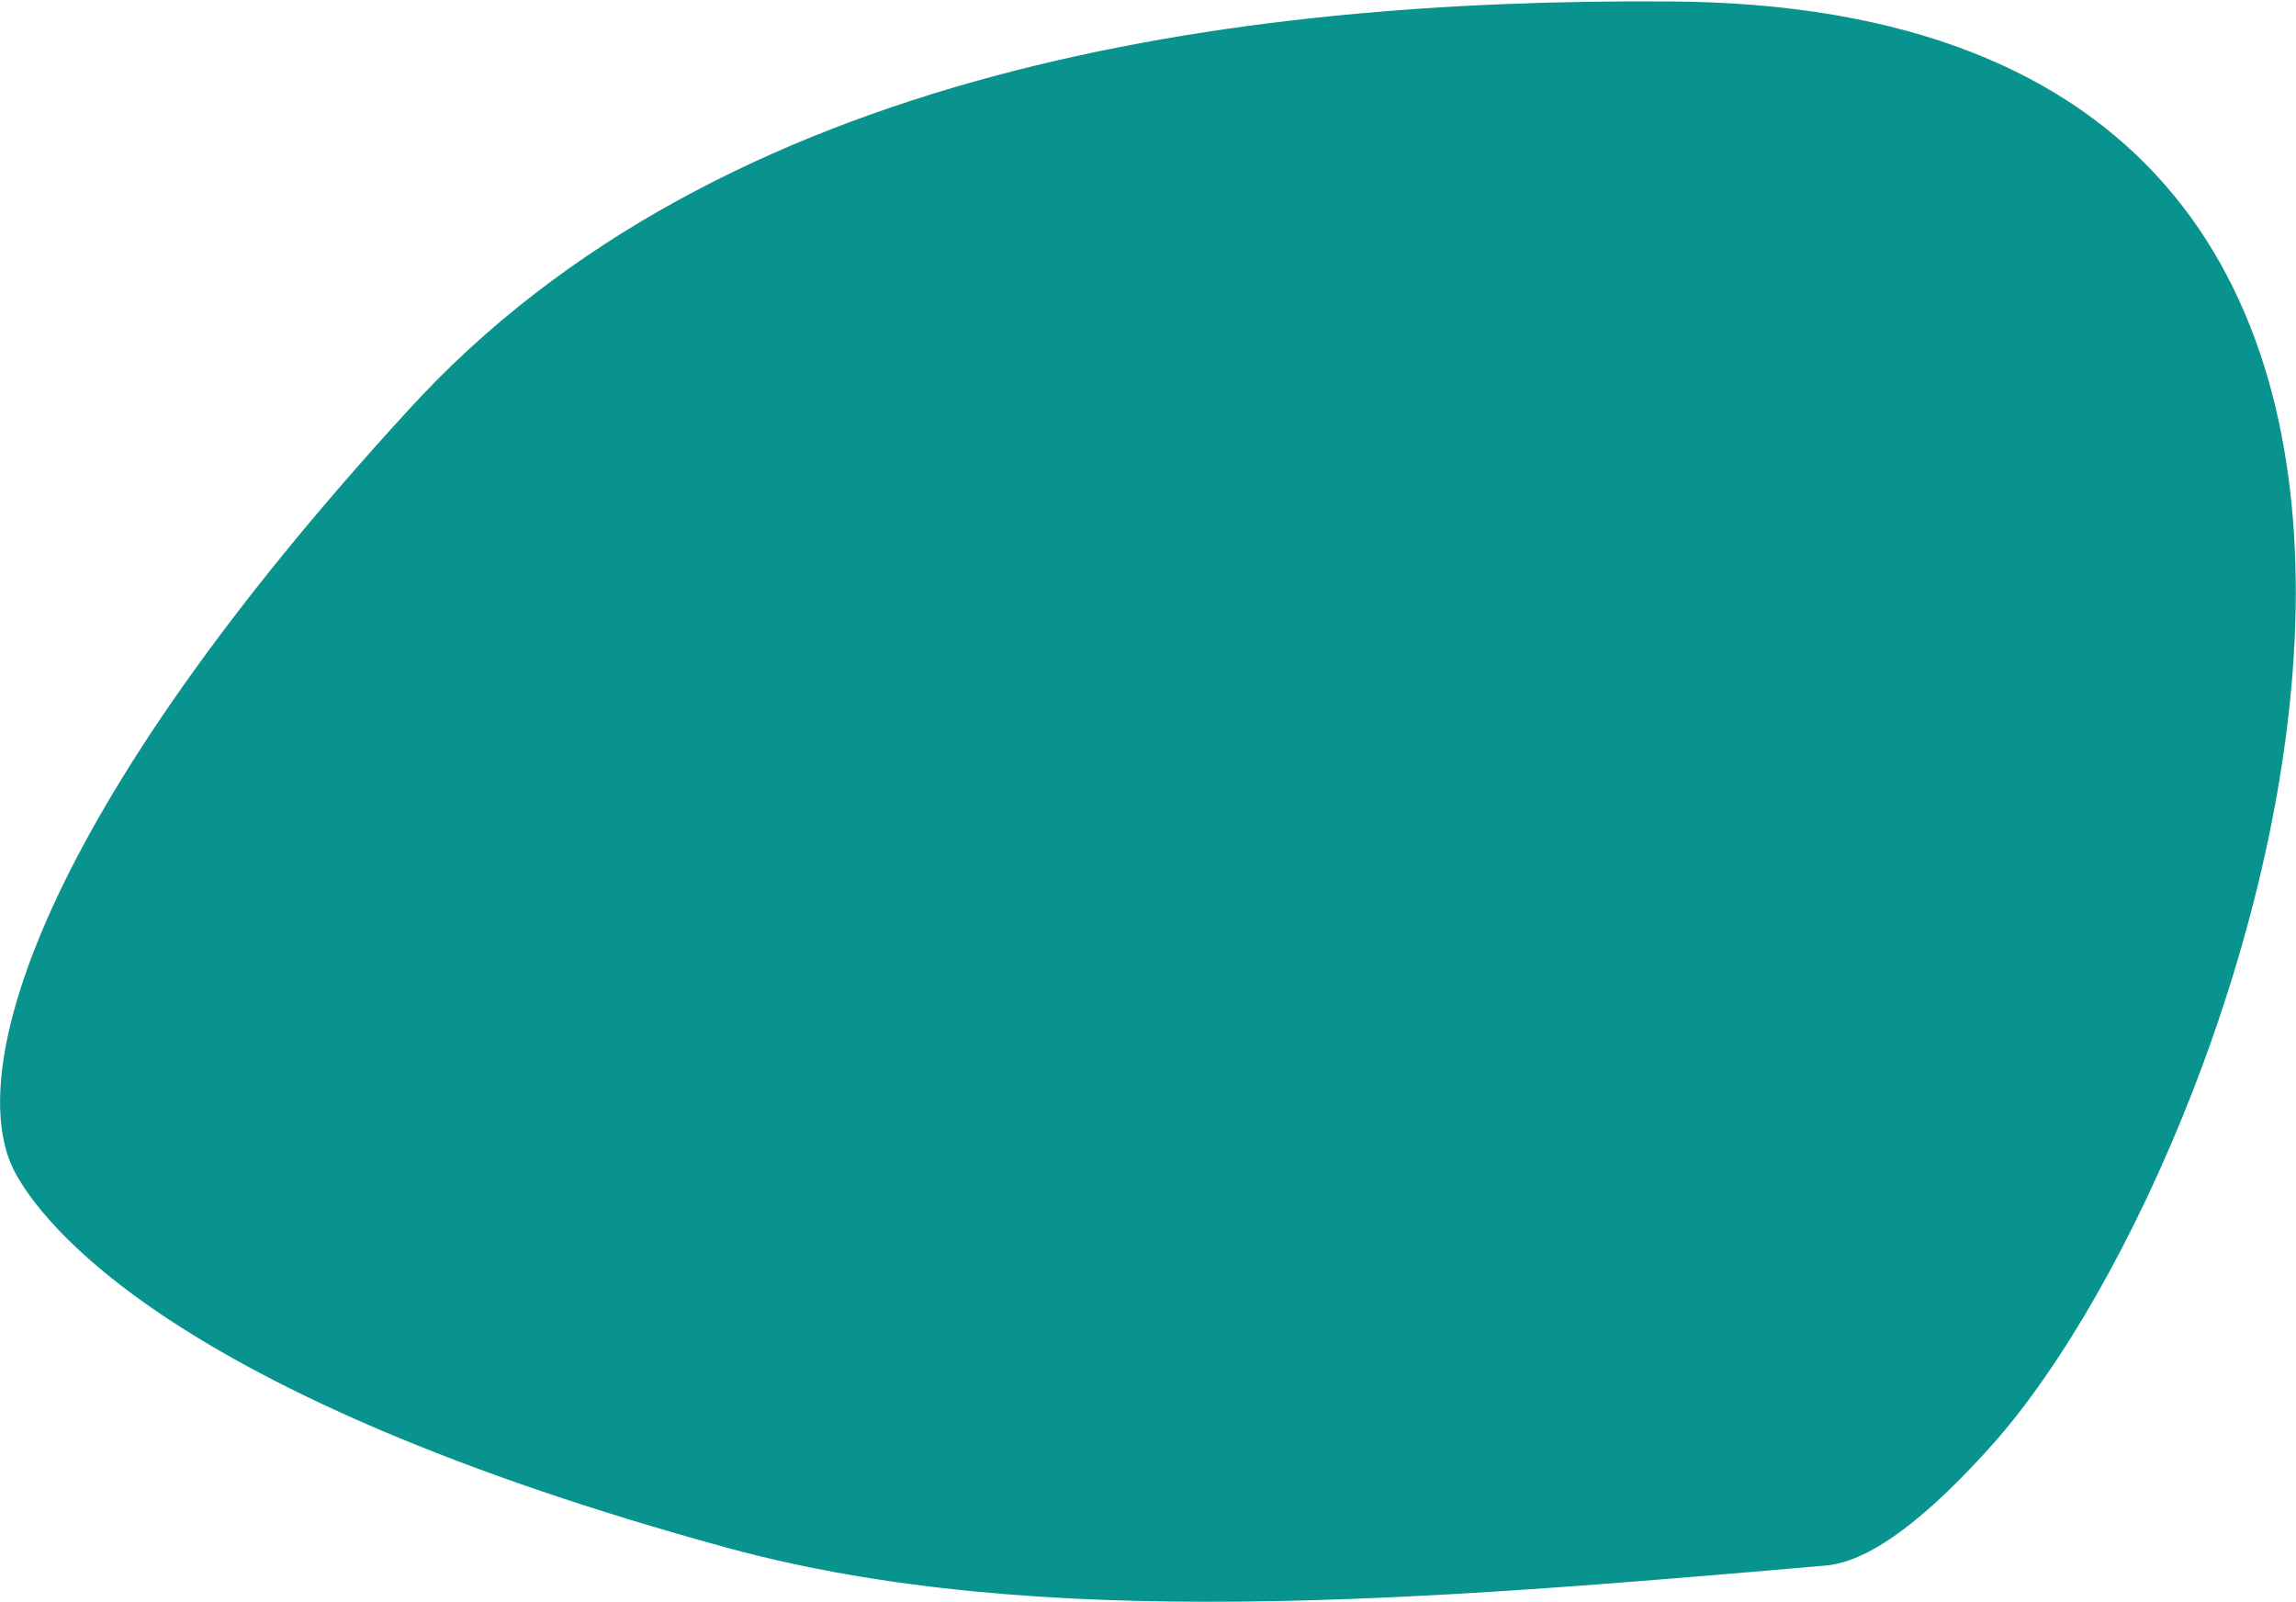 <?xml version="1.0" encoding="utf-8"?>
<!-- Generator: Adobe Illustrator 21.0.2, SVG Export Plug-In . SVG Version: 6.00 Build 0)  -->
<svg version="1.1" id="Layer_1" xmlns="http://www.w3.org/2000/svg" xmlns:xlink="http://www.w3.org/1999/xlink" x="0px" y="0px"
	 viewBox="0 0 157.4 109.8" style="enable-background:new 0 0 157.4 109.8;" xml:space="preserve">
<style type="text/css">
	.st0{fill:#08938f;}
</style>
<path id="yr-hold-shape-4" class="st0" d="M1,80.3c1.8,3.4,10.5,15.3,48.9,25.8c21.3,5.8,47.5,3.6,75.3,1.2c3.2-0.3,7.2-3.6,11.4-8.3
	c18.7-21,44.1-98.6-22.2-98.9c-29.5-0.2-65,4.5-86.4,28C2.5,55.9-2.5,73.6,1,80.3z"/>
</svg>
